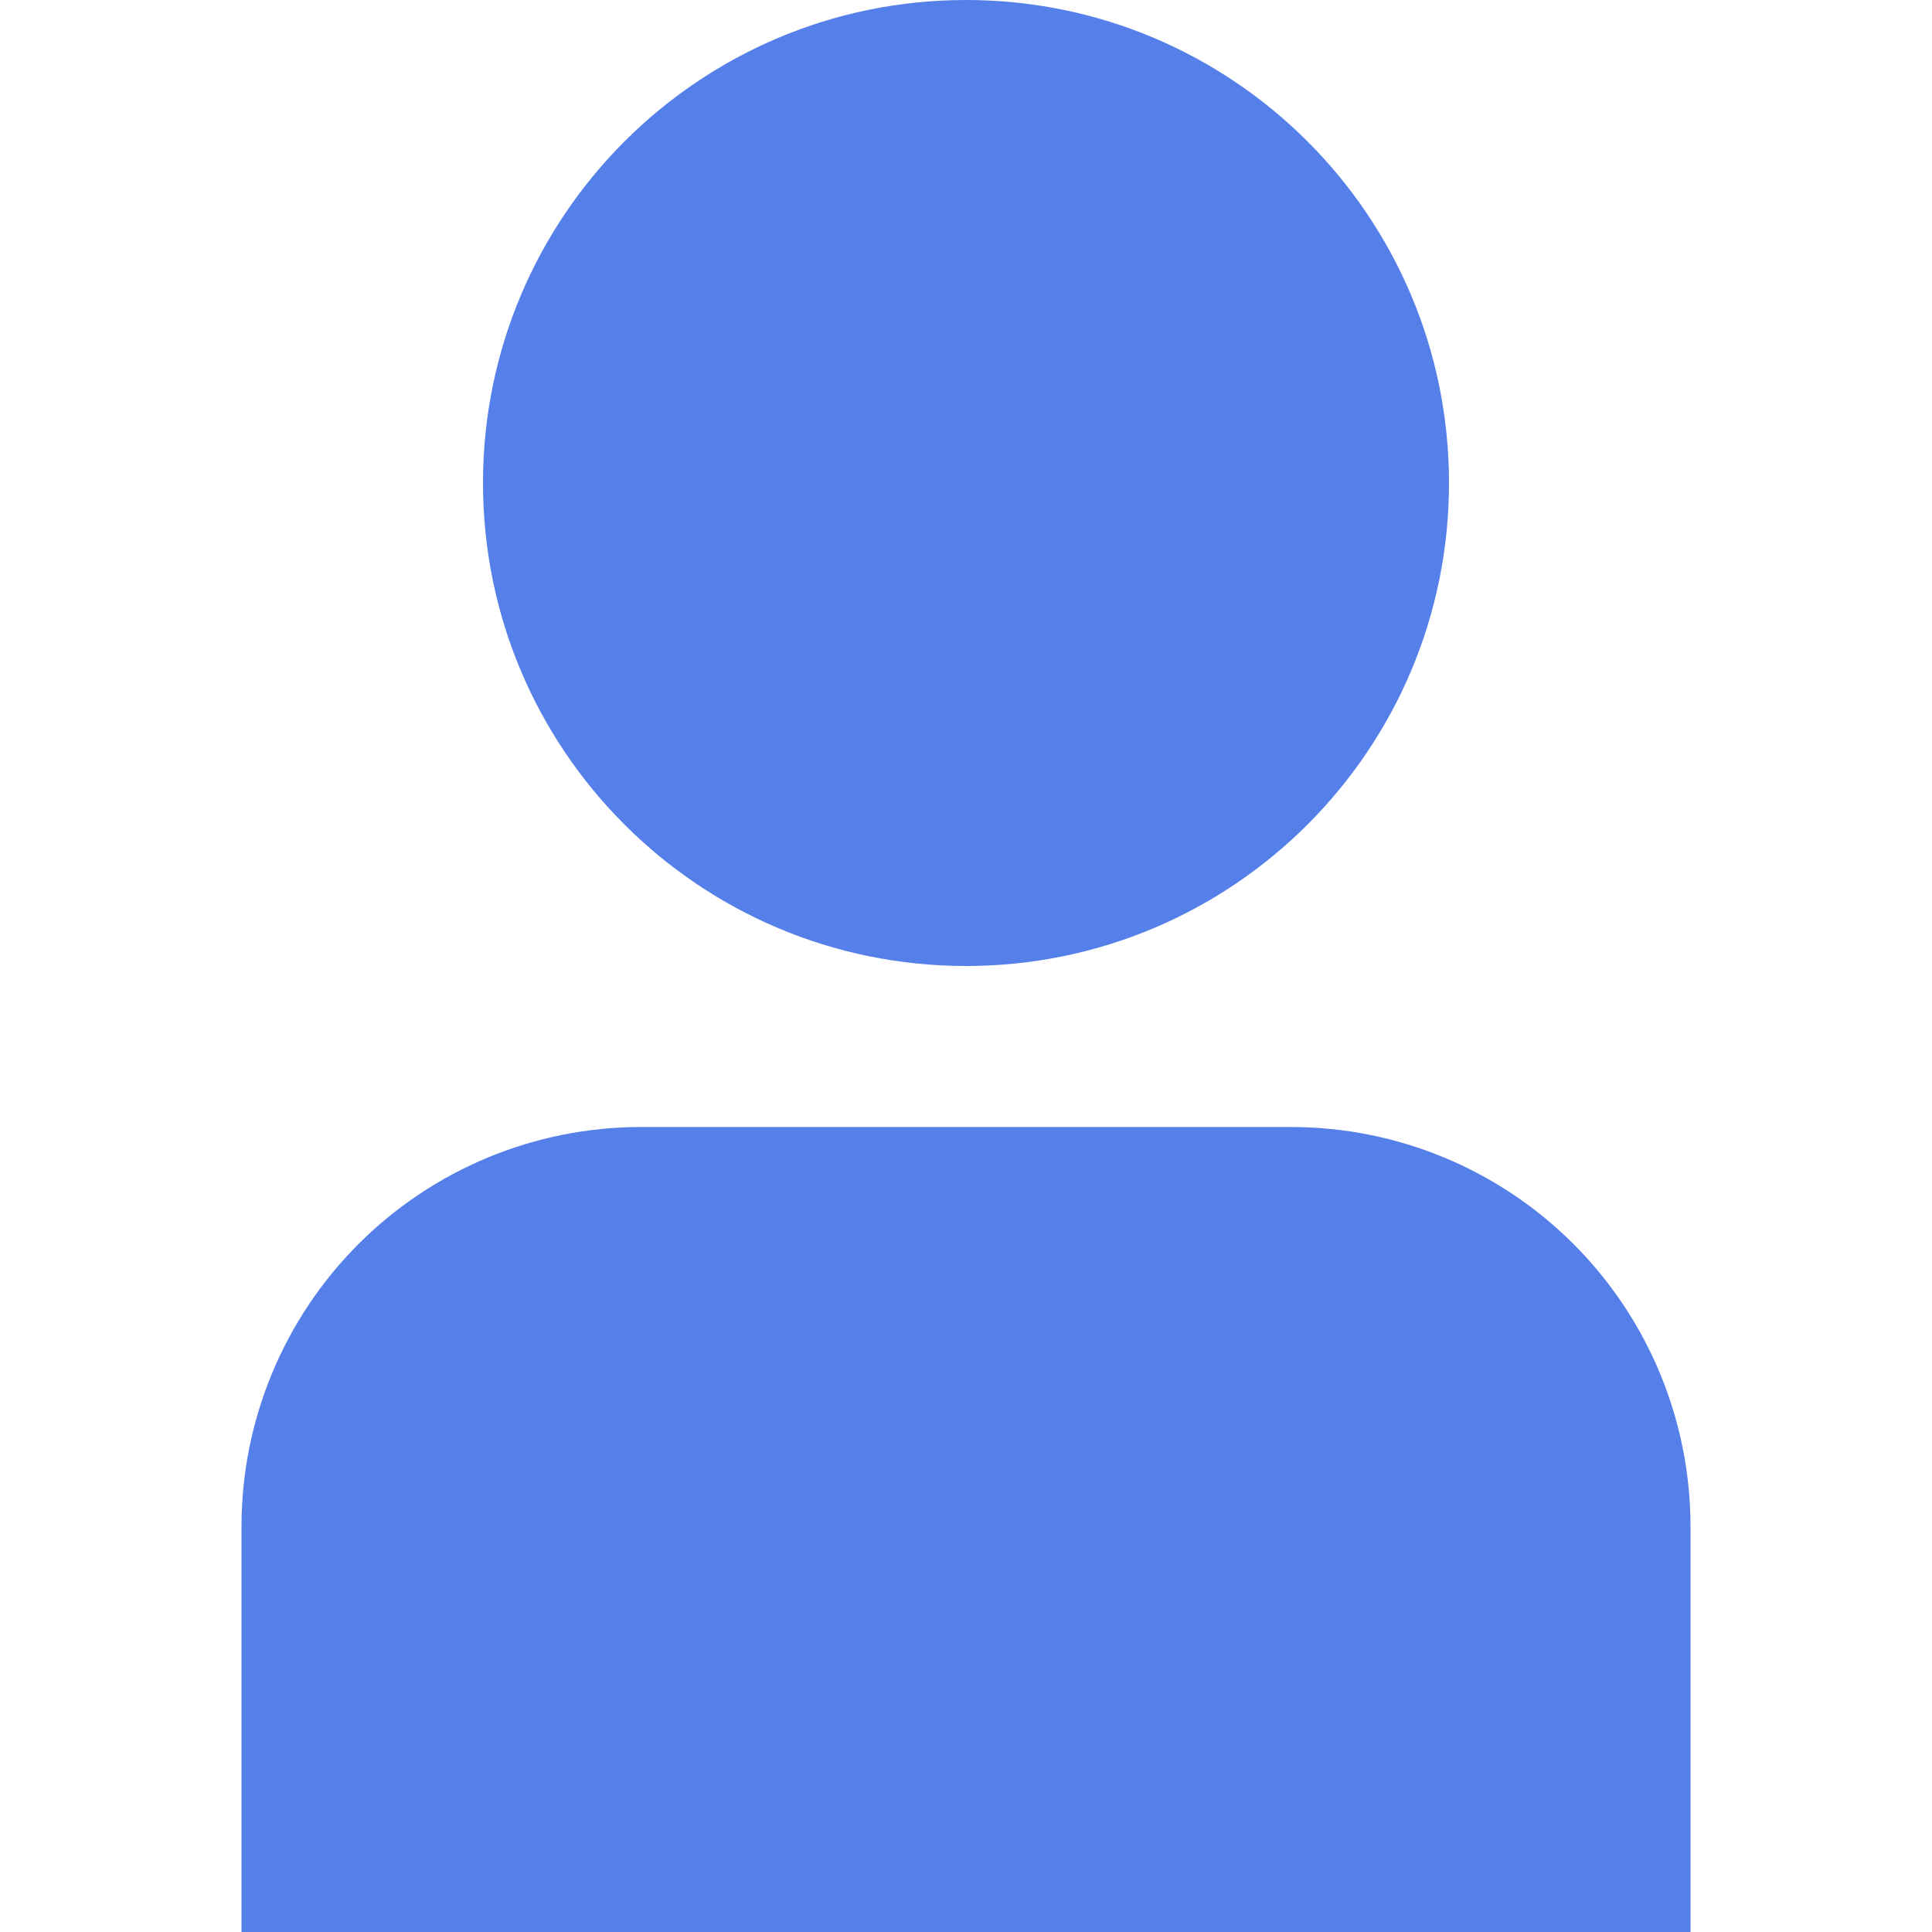 <svg width="50" height="50" viewBox="0 0 50 50" fill="none" xmlns="http://www.w3.org/2000/svg">
    <g clip-path="url(#clip0_2_619)">
        <path d="M33.423 29.167H16.577C13.839 29.17 11.214 30.259 9.278 32.195C7.342 34.131 6.253 36.756 6.25 39.494V50H43.75V39.494C43.747 36.756 42.658 34.131 40.722 32.195C38.786 30.259 36.161 29.17 33.423 29.167V29.167Z" fill="#5680E9" />
        <path d="M25 25C31.904 25 37.5 19.404 37.5 12.5C37.5 5.596 31.904 0 25 0C18.096 0 12.5 5.596 12.5 12.5C12.5 19.404 18.096 25 25 25Z" fill="#5680E9" />
    </g>
    <defs>
        <clipPath id="clip0_2_619">
            <rect width="50" height="50" fill="white" />
        </clipPath>
    </defs>
</svg>